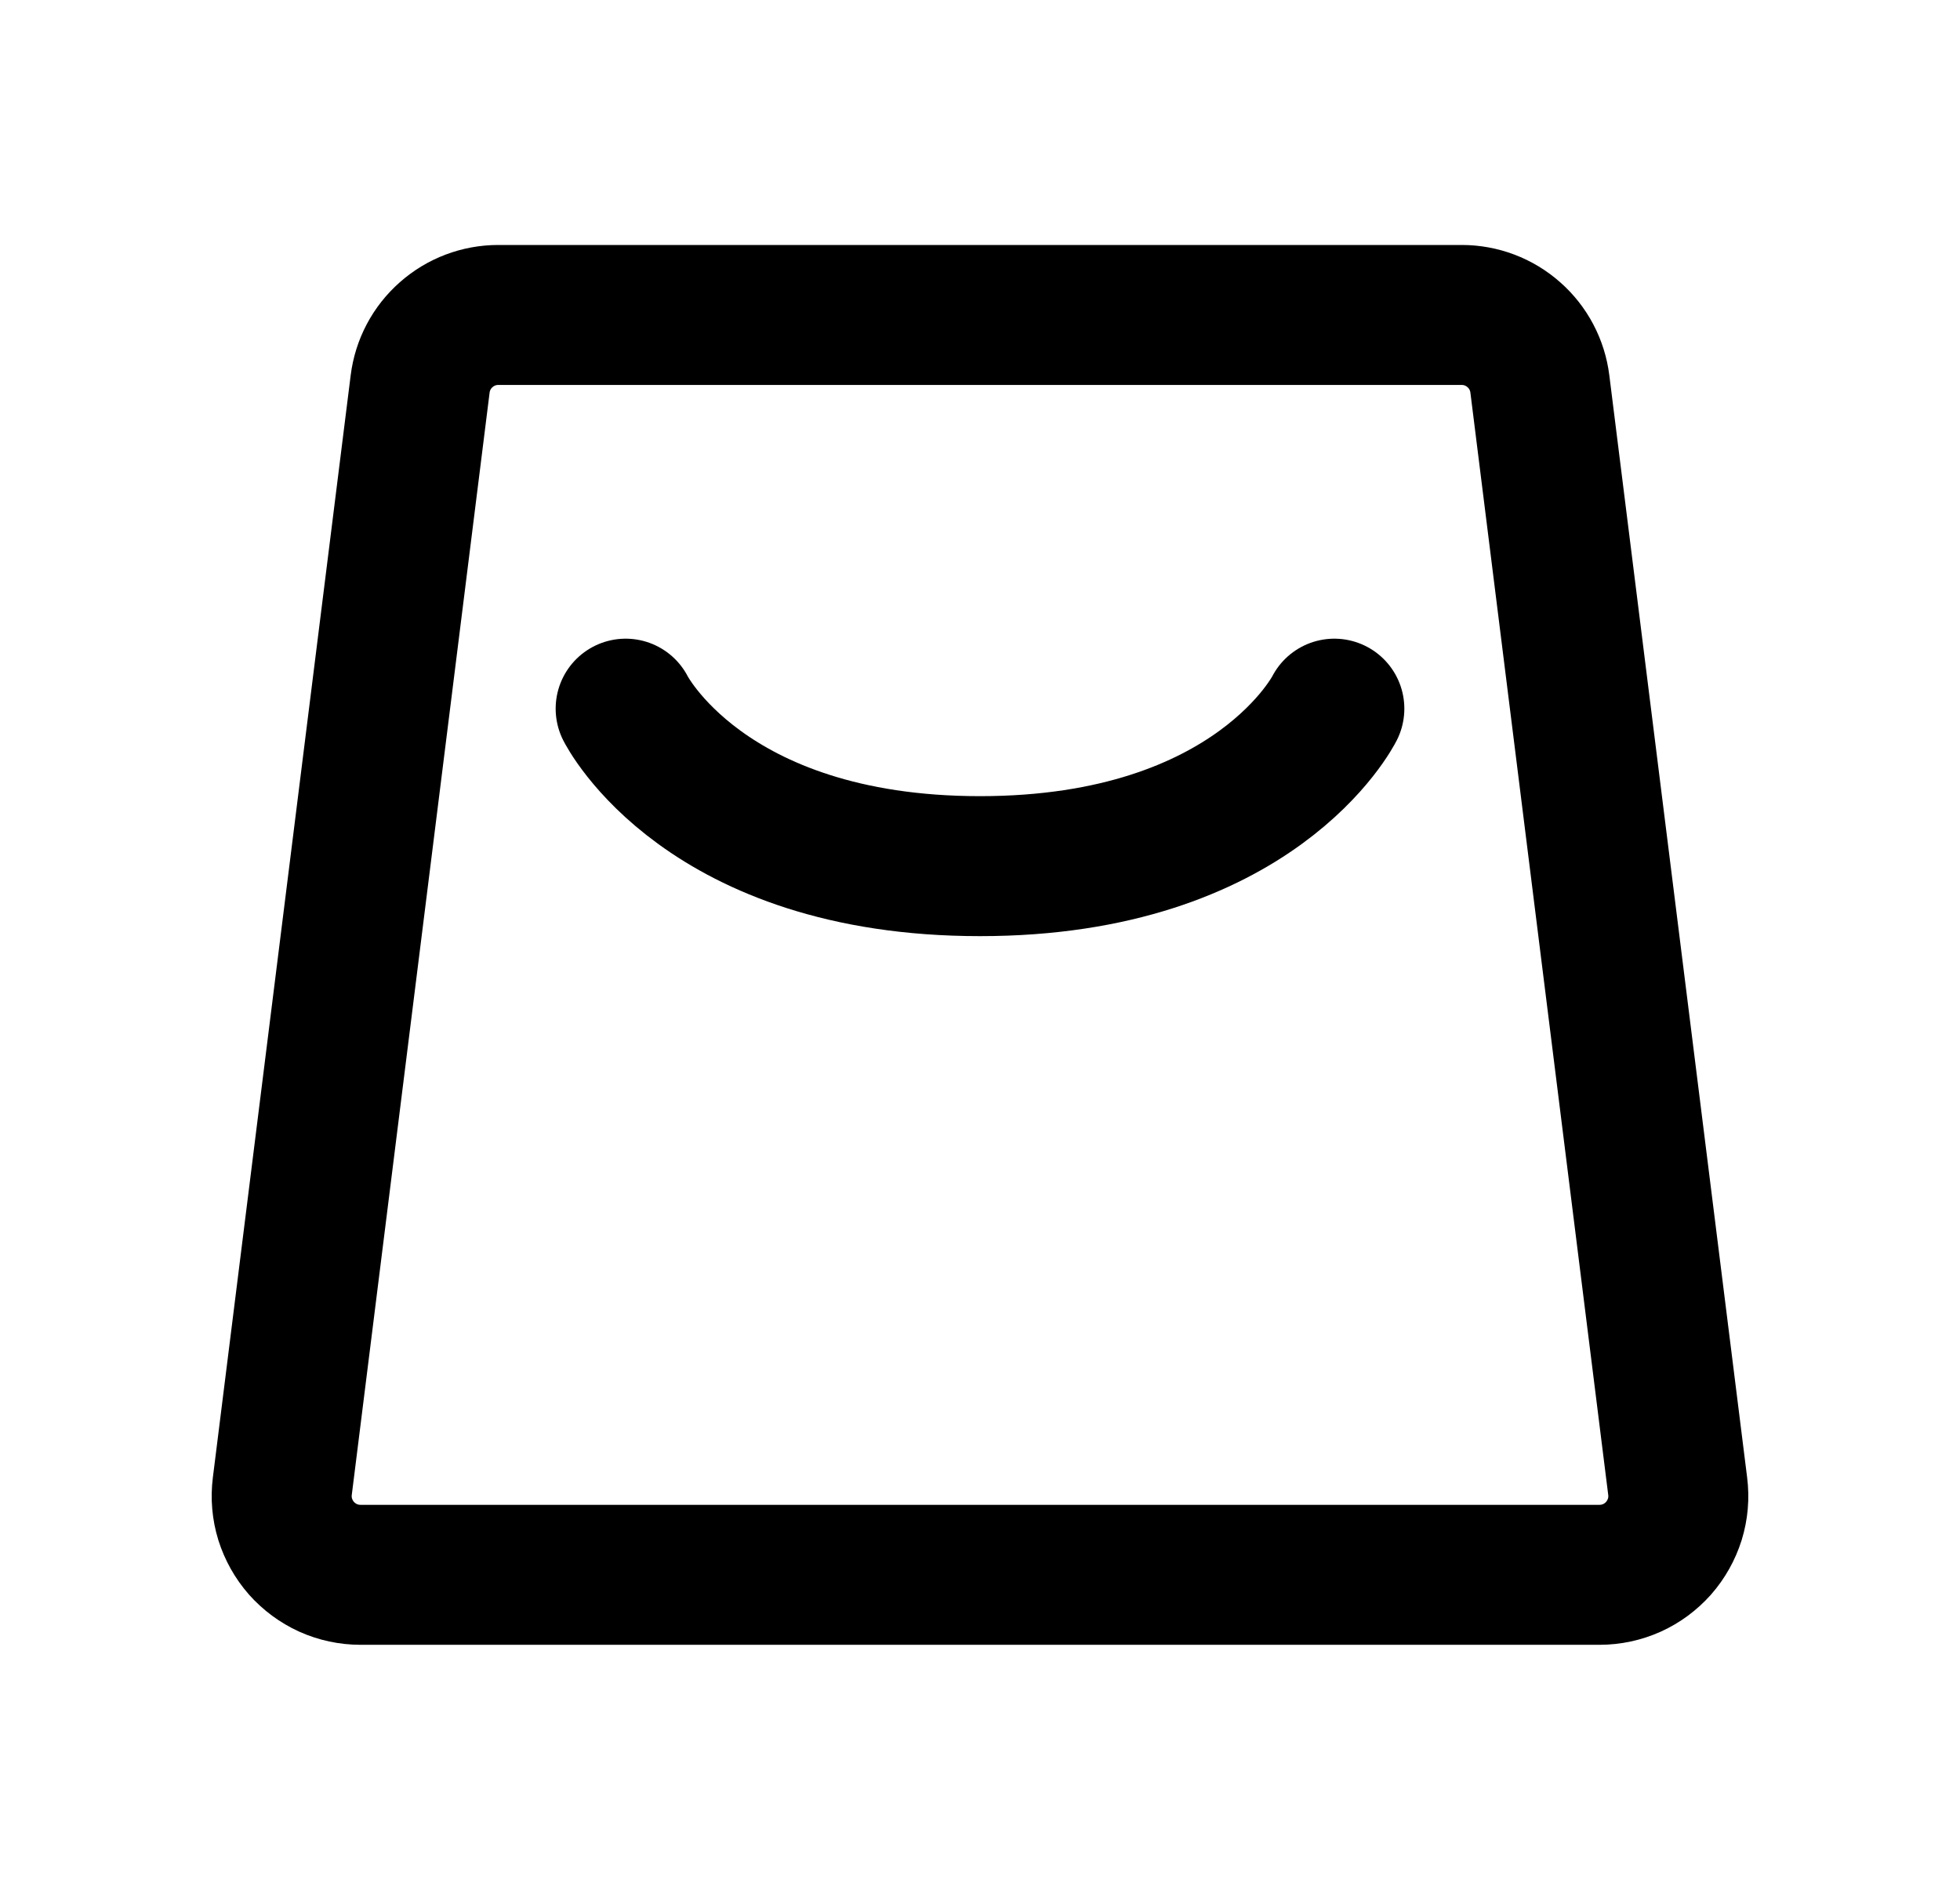 <svg width="28" height="27" viewBox="0 0 28 27" fill="none" xmlns="http://www.w3.org/2000/svg">
<g id="icon-park-outline:commodity">
<g id="Group">
<path id="Vector" d="M6.002 5.486C6.036 5.213 6.168 4.963 6.374 4.782C6.579 4.6 6.844 4.5 7.118 4.5H20.882C21.156 4.5 21.421 4.6 21.626 4.782C21.832 4.963 21.964 5.213 21.998 5.486L23.967 21.235C23.987 21.394 23.973 21.555 23.926 21.707C23.878 21.859 23.799 22 23.694 22.12C23.588 22.239 23.459 22.335 23.313 22.401C23.168 22.466 23.01 22.5 22.85 22.5H5.15C4.99 22.5 4.832 22.466 4.687 22.401C4.542 22.335 4.412 22.239 4.306 22.12C4.201 22 4.122 21.859 4.074 21.707C4.027 21.555 4.013 21.394 4.033 21.235L6.002 5.486Z" stroke="black" stroke-width="2" stroke-linejoin="round"/>
<path id="Vector_2" d="M8.938 10.125C8.938 10.125 10.062 12.375 14 12.375C17.938 12.375 19.062 10.125 19.062 10.125" stroke="black" stroke-width="2" stroke-linecap="round" stroke-linejoin="round"/>
</g>
</g>
</svg>
